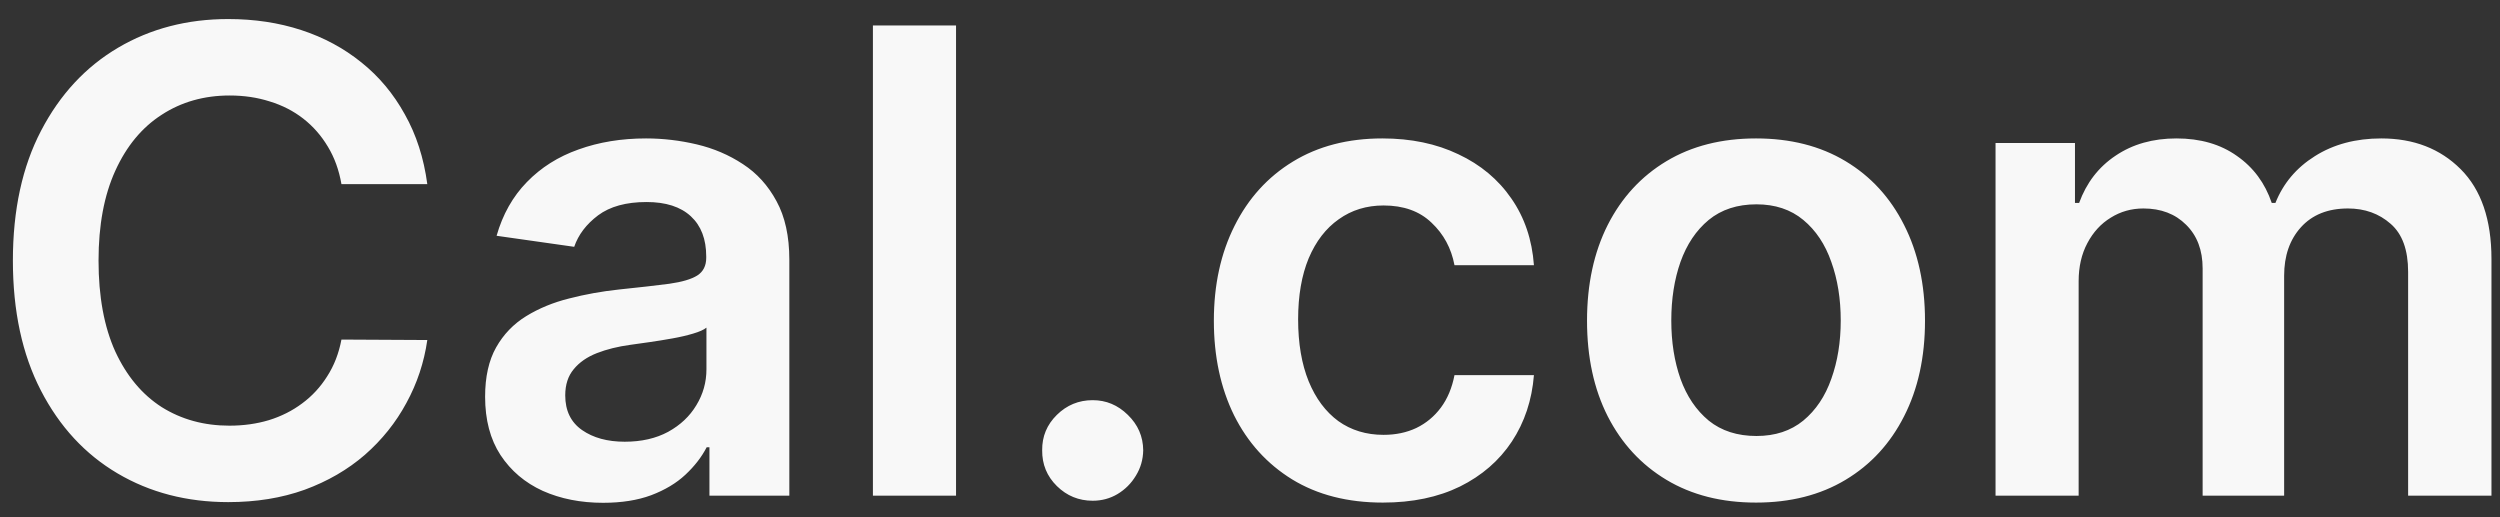 <svg width="116" height="24" viewBox="0 0 116 24" fill="none" xmlns="http://www.w3.org/2000/svg">
<rect x="0" y="0" width="116" height="24" fill="#333333" stroke="none"/>
<path d="M19.827 8.543H15.843C15.729 7.89 15.52 7.311 15.214 6.807C14.909 6.295 14.529 5.862 14.075 5.507C13.62 5.152 13.102 4.886 12.519 4.708C11.944 4.523 11.322 4.431 10.655 4.431C9.469 4.431 8.418 4.729 7.501 5.326C6.585 5.915 5.868 6.782 5.349 7.925C4.831 9.062 4.572 10.45 4.572 12.091C4.572 13.76 4.831 15.166 5.349 16.31C5.875 17.446 6.592 18.305 7.501 18.888C8.418 19.463 9.465 19.751 10.644 19.751C11.298 19.751 11.908 19.666 12.477 19.495C13.052 19.317 13.567 19.058 14.021 18.717C14.483 18.376 14.87 17.957 15.182 17.46C15.502 16.963 15.722 16.395 15.843 15.756L19.827 15.777C19.678 16.814 19.355 17.787 18.858 18.696C18.368 19.605 17.725 20.408 16.93 21.104C16.134 21.793 15.204 22.332 14.139 22.723C13.073 23.107 11.891 23.298 10.591 23.298C8.673 23.298 6.962 22.854 5.456 21.967C3.95 21.079 2.764 19.797 1.898 18.121C1.031 16.445 0.598 14.435 0.598 12.091C0.598 9.74 1.035 7.73 1.908 6.061C2.782 4.385 3.972 3.103 5.477 2.215C6.983 1.327 8.688 0.884 10.591 0.884C11.805 0.884 12.935 1.054 13.979 1.395C15.023 1.736 15.953 2.237 16.77 2.897C17.587 3.55 18.258 4.353 18.783 5.305C19.316 6.249 19.664 7.329 19.827 8.543ZM27.985 23.33C26.948 23.33 26.014 23.146 25.183 22.776C24.36 22.4 23.706 21.846 23.223 21.114C22.747 20.383 22.509 19.481 22.509 18.408C22.509 17.485 22.68 16.722 23.021 16.118C23.362 15.514 23.827 15.031 24.416 14.669C25.006 14.307 25.67 14.033 26.409 13.849C27.154 13.657 27.925 13.518 28.72 13.433C29.679 13.334 30.457 13.245 31.053 13.167C31.65 13.082 32.083 12.954 32.353 12.783C32.63 12.606 32.769 12.332 32.769 11.963V11.899C32.769 11.097 32.531 10.475 32.055 10.035C31.579 9.594 30.894 9.374 29.999 9.374C29.054 9.374 28.305 9.58 27.751 9.992C27.204 10.404 26.835 10.891 26.643 11.452L23.042 10.94C23.326 9.946 23.795 9.115 24.448 8.447C25.102 7.773 25.901 7.268 26.845 6.935C27.79 6.594 28.834 6.423 29.977 6.423C30.766 6.423 31.551 6.516 32.332 6.7C33.113 6.885 33.827 7.19 34.473 7.616C35.12 8.036 35.638 8.607 36.029 9.332C36.426 10.056 36.625 10.962 36.625 12.048V23H32.918V20.752H32.79C32.556 21.207 32.225 21.633 31.799 22.03C31.38 22.421 30.851 22.737 30.212 22.979C29.58 23.213 28.837 23.33 27.985 23.33ZM28.987 20.496C29.761 20.496 30.432 20.344 31 20.038C31.568 19.726 32.005 19.314 32.31 18.803C32.623 18.291 32.779 17.734 32.779 17.13V15.202C32.659 15.301 32.453 15.393 32.161 15.479C31.877 15.564 31.558 15.639 31.203 15.702C30.848 15.766 30.496 15.823 30.148 15.873C29.8 15.923 29.498 15.965 29.242 16.001C28.667 16.079 28.152 16.207 27.698 16.384C27.243 16.562 26.884 16.81 26.622 17.13C26.359 17.442 26.227 17.847 26.227 18.345C26.227 19.055 26.487 19.591 27.005 19.953C27.524 20.315 28.184 20.496 28.987 20.496ZM44.36 1.182V23H40.503V1.182H44.36ZM50.701 23.234C50.055 23.234 49.501 23.007 49.039 22.553C48.577 22.098 48.35 21.544 48.357 20.891C48.35 20.251 48.577 19.704 49.039 19.25C49.501 18.796 50.055 18.568 50.701 18.568C51.326 18.568 51.869 18.796 52.331 19.25C52.8 19.704 53.038 20.251 53.045 20.891C53.038 21.324 52.924 21.718 52.704 22.073C52.491 22.428 52.207 22.712 51.852 22.925C51.504 23.131 51.12 23.234 50.701 23.234ZM64.164 23.32C62.531 23.32 61.128 22.961 59.956 22.244C58.791 21.526 57.893 20.535 57.261 19.271C56.636 18 56.323 16.537 56.323 14.882C56.323 13.22 56.643 11.754 57.282 10.482C57.921 9.204 58.823 8.21 59.988 7.499C61.16 6.782 62.545 6.423 64.143 6.423C65.471 6.423 66.647 6.668 67.669 7.158C68.699 7.641 69.519 8.327 70.13 9.214C70.741 10.095 71.089 11.125 71.174 12.304H67.488C67.339 11.516 66.984 10.859 66.423 10.333C65.869 9.8 65.127 9.534 64.196 9.534C63.408 9.534 62.715 9.747 62.119 10.173C61.522 10.592 61.057 11.196 60.723 11.984C60.397 12.773 60.233 13.717 60.233 14.818C60.233 15.933 60.397 16.892 60.723 17.695C61.05 18.49 61.508 19.104 62.097 19.538C62.694 19.964 63.394 20.177 64.196 20.177C64.764 20.177 65.272 20.07 65.72 19.857C66.174 19.637 66.554 19.321 66.86 18.909C67.165 18.497 67.374 17.996 67.488 17.407H71.174C71.082 18.565 70.741 19.591 70.151 20.486C69.562 21.374 68.759 22.07 67.744 22.574C66.728 23.071 65.535 23.32 64.164 23.32ZM81.479 23.32C79.881 23.32 78.496 22.968 77.324 22.265C76.152 21.562 75.243 20.578 74.597 19.314C73.957 18.05 73.638 16.572 73.638 14.882C73.638 13.192 73.957 11.711 74.597 10.44C75.243 9.168 76.152 8.181 77.324 7.478C78.496 6.775 79.881 6.423 81.479 6.423C83.077 6.423 84.462 6.775 85.633 7.478C86.805 8.181 87.711 9.168 88.35 10.44C88.996 11.711 89.32 13.192 89.32 14.882C89.32 16.572 88.996 18.05 88.35 19.314C87.711 20.578 86.805 21.562 85.633 22.265C84.462 22.968 83.077 23.32 81.479 23.32ZM81.5 20.23C82.367 20.23 83.091 19.992 83.673 19.516C84.256 19.033 84.689 18.387 84.973 17.577C85.264 16.768 85.41 15.866 85.41 14.871C85.41 13.87 85.264 12.964 84.973 12.155C84.689 11.338 84.256 10.688 83.673 10.205C83.091 9.722 82.367 9.481 81.5 9.481C80.612 9.481 79.874 9.722 79.284 10.205C78.702 10.688 78.265 11.338 77.974 12.155C77.69 12.964 77.548 13.87 77.548 14.871C77.548 15.866 77.69 16.768 77.974 17.577C78.265 18.387 78.702 19.033 79.284 19.516C79.874 19.992 80.612 20.23 81.5 20.23ZM92.593 23V6.636H96.279V9.417H96.471C96.812 8.479 97.376 7.748 98.165 7.222C98.953 6.69 99.894 6.423 100.988 6.423C102.096 6.423 103.03 6.693 103.79 7.233C104.557 7.766 105.096 8.494 105.409 9.417H105.579C105.942 8.508 106.552 7.783 107.412 7.244C108.278 6.697 109.305 6.423 110.491 6.423C111.996 6.423 113.225 6.899 114.177 7.851C115.128 8.803 115.604 10.191 115.604 12.016V23H111.737V12.613C111.737 11.597 111.467 10.855 110.927 10.386C110.388 9.911 109.727 9.673 108.946 9.673C108.015 9.673 107.287 9.964 106.762 10.546C106.243 11.121 105.984 11.871 105.984 12.794V23H102.202V12.453C102.202 11.608 101.947 10.933 101.435 10.429C100.931 9.925 100.27 9.673 99.454 9.673C98.9 9.673 98.395 9.815 97.941 10.099C97.486 10.376 97.124 10.77 96.854 11.281C96.584 11.786 96.449 12.375 96.449 13.05V23H92.593Z" fill="#F8F8F8"/>
</svg>
